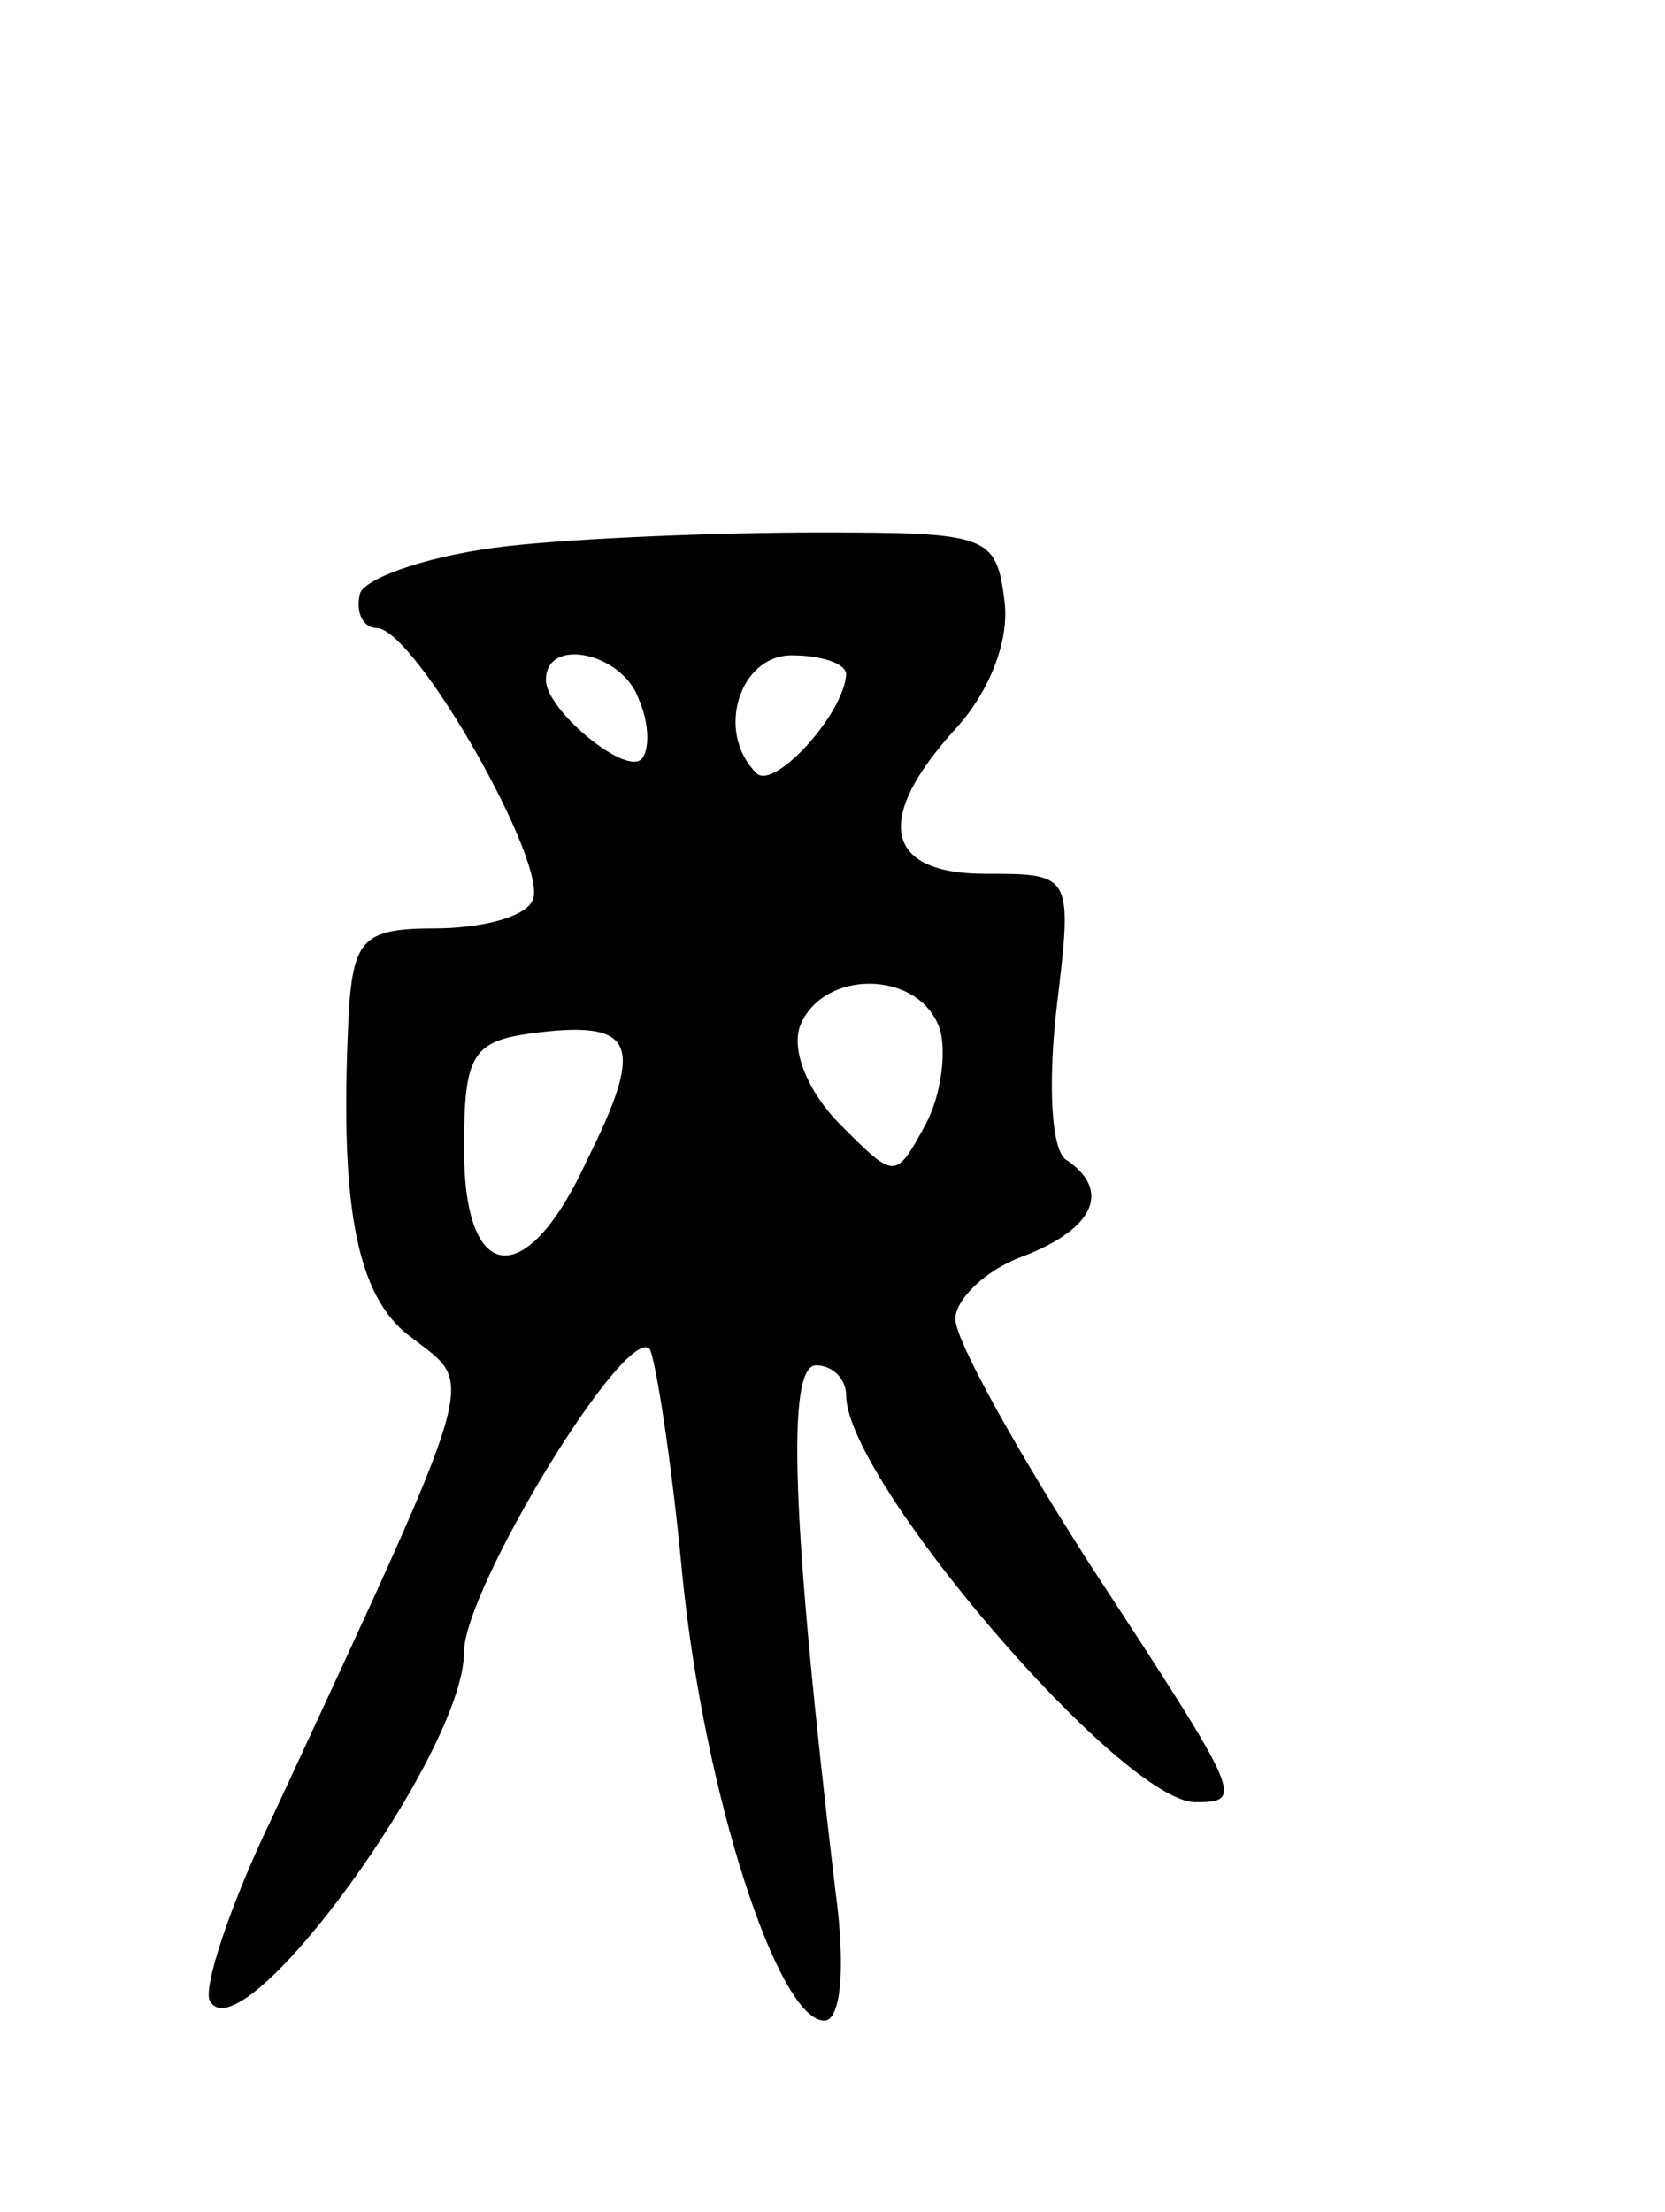 <svg version="1.0" xmlns="http://www.w3.org/2000/svg"
 width="61pt" height="81pt" viewBox="0 0 61 81"
 preserveAspectRatio="xMidYMid meet">
<g transform="translate(0,81) scale(0.1,-0.1)"
fill="#000000" stroke="none">
<path d="M186 610 c-27 -3 -51 -11 -54 -17 -2 -7 1 -13 6 -13 14 0 64 -88 57
-100 -3 -6 -19 -10 -36 -10 -25 0 -29 -4 -31 -27 -4 -73 2 -108 23 -123 23
-18 26 -9 -51 -175 -16 -33 -26 -64 -23 -68 12 -20 93 91 93 128 0 23 59 120
68 111 2 -3 8 -40 12 -83 8 -80 35 -163 52 -163 6 0 8 19 4 48 -16 135 -18
192 -7 192 6 0 11 -5 11 -11 0 -31 101 -149 128 -149 18 0 17 2 -38 86 -27 42
-50 83 -50 91 0 7 11 18 25 23 26 10 32 24 16 35 -6 3 -7 28 -4 55 6 50 6 50
-26 50 -37 0 -41 20 -11 53 12 13 20 32 18 47 -3 24 -6 25 -68 25 -36 0 -87
-2 -114 -5z m48 -56 c4 -9 4 -19 1 -22 -6 -6 -35 18 -35 29 0 16 28 10 34 -7z
m76 9 c-1 -15 -27 -43 -33 -36 -15 15 -6 43 13 43 11 0 20 -3 20 -7z m34 -129
c3 -8 1 -25 -5 -36 -11 -20 -11 -20 -31 0 -12 12 -18 27 -15 36 8 21 43 21 51
0z m-129 -49 c-22 -48 -45 -46 -45 4 0 36 3 40 28 43 35 4 38 -5 17 -47z"/>
</g>
</svg>
